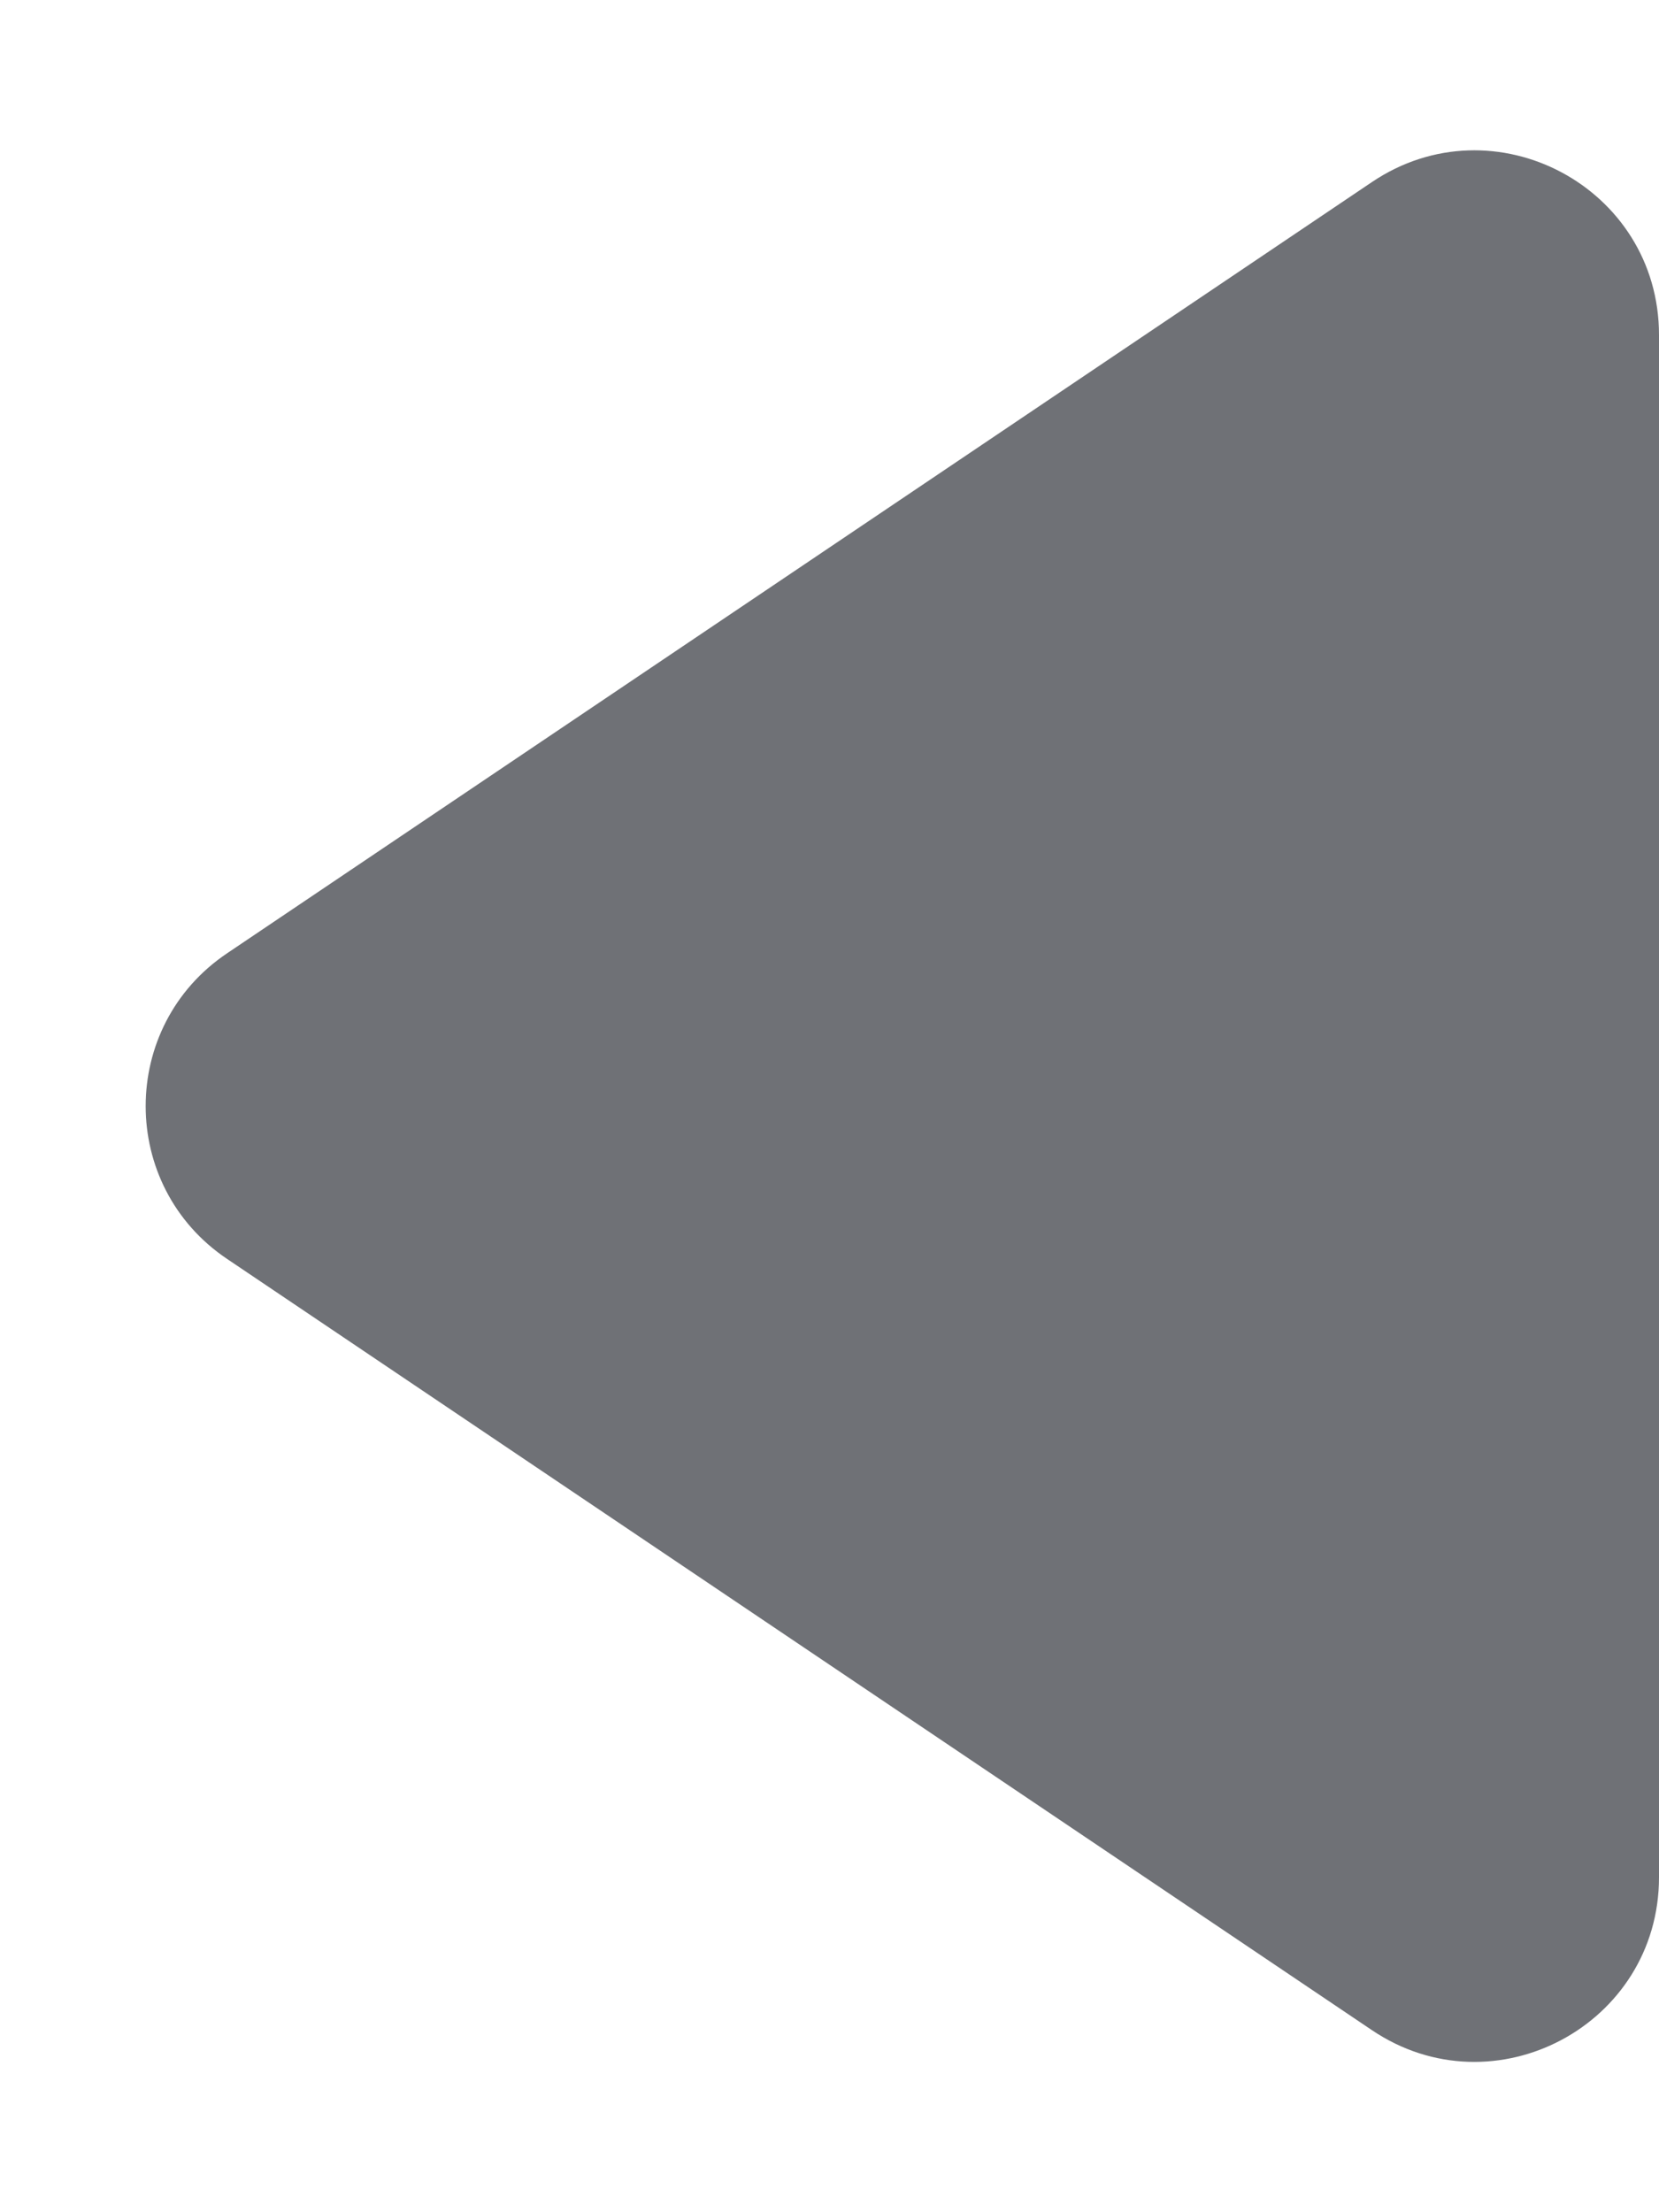 <svg width="9" height="12" viewBox="0 0 9 12" fill="none" xmlns="http://www.w3.org/2000/svg">
<path id="dropdown_arrow" d="M1.232 6.829C0.643 6.433 0.643 5.567 1.232 5.171L7.442 0.988C8.106 0.54 9 1.016 9 1.817L9 10.183C9 10.984 8.106 11.46 7.442 11.012L1.232 6.829Z" fill="#6F7176"/>
</svg>
